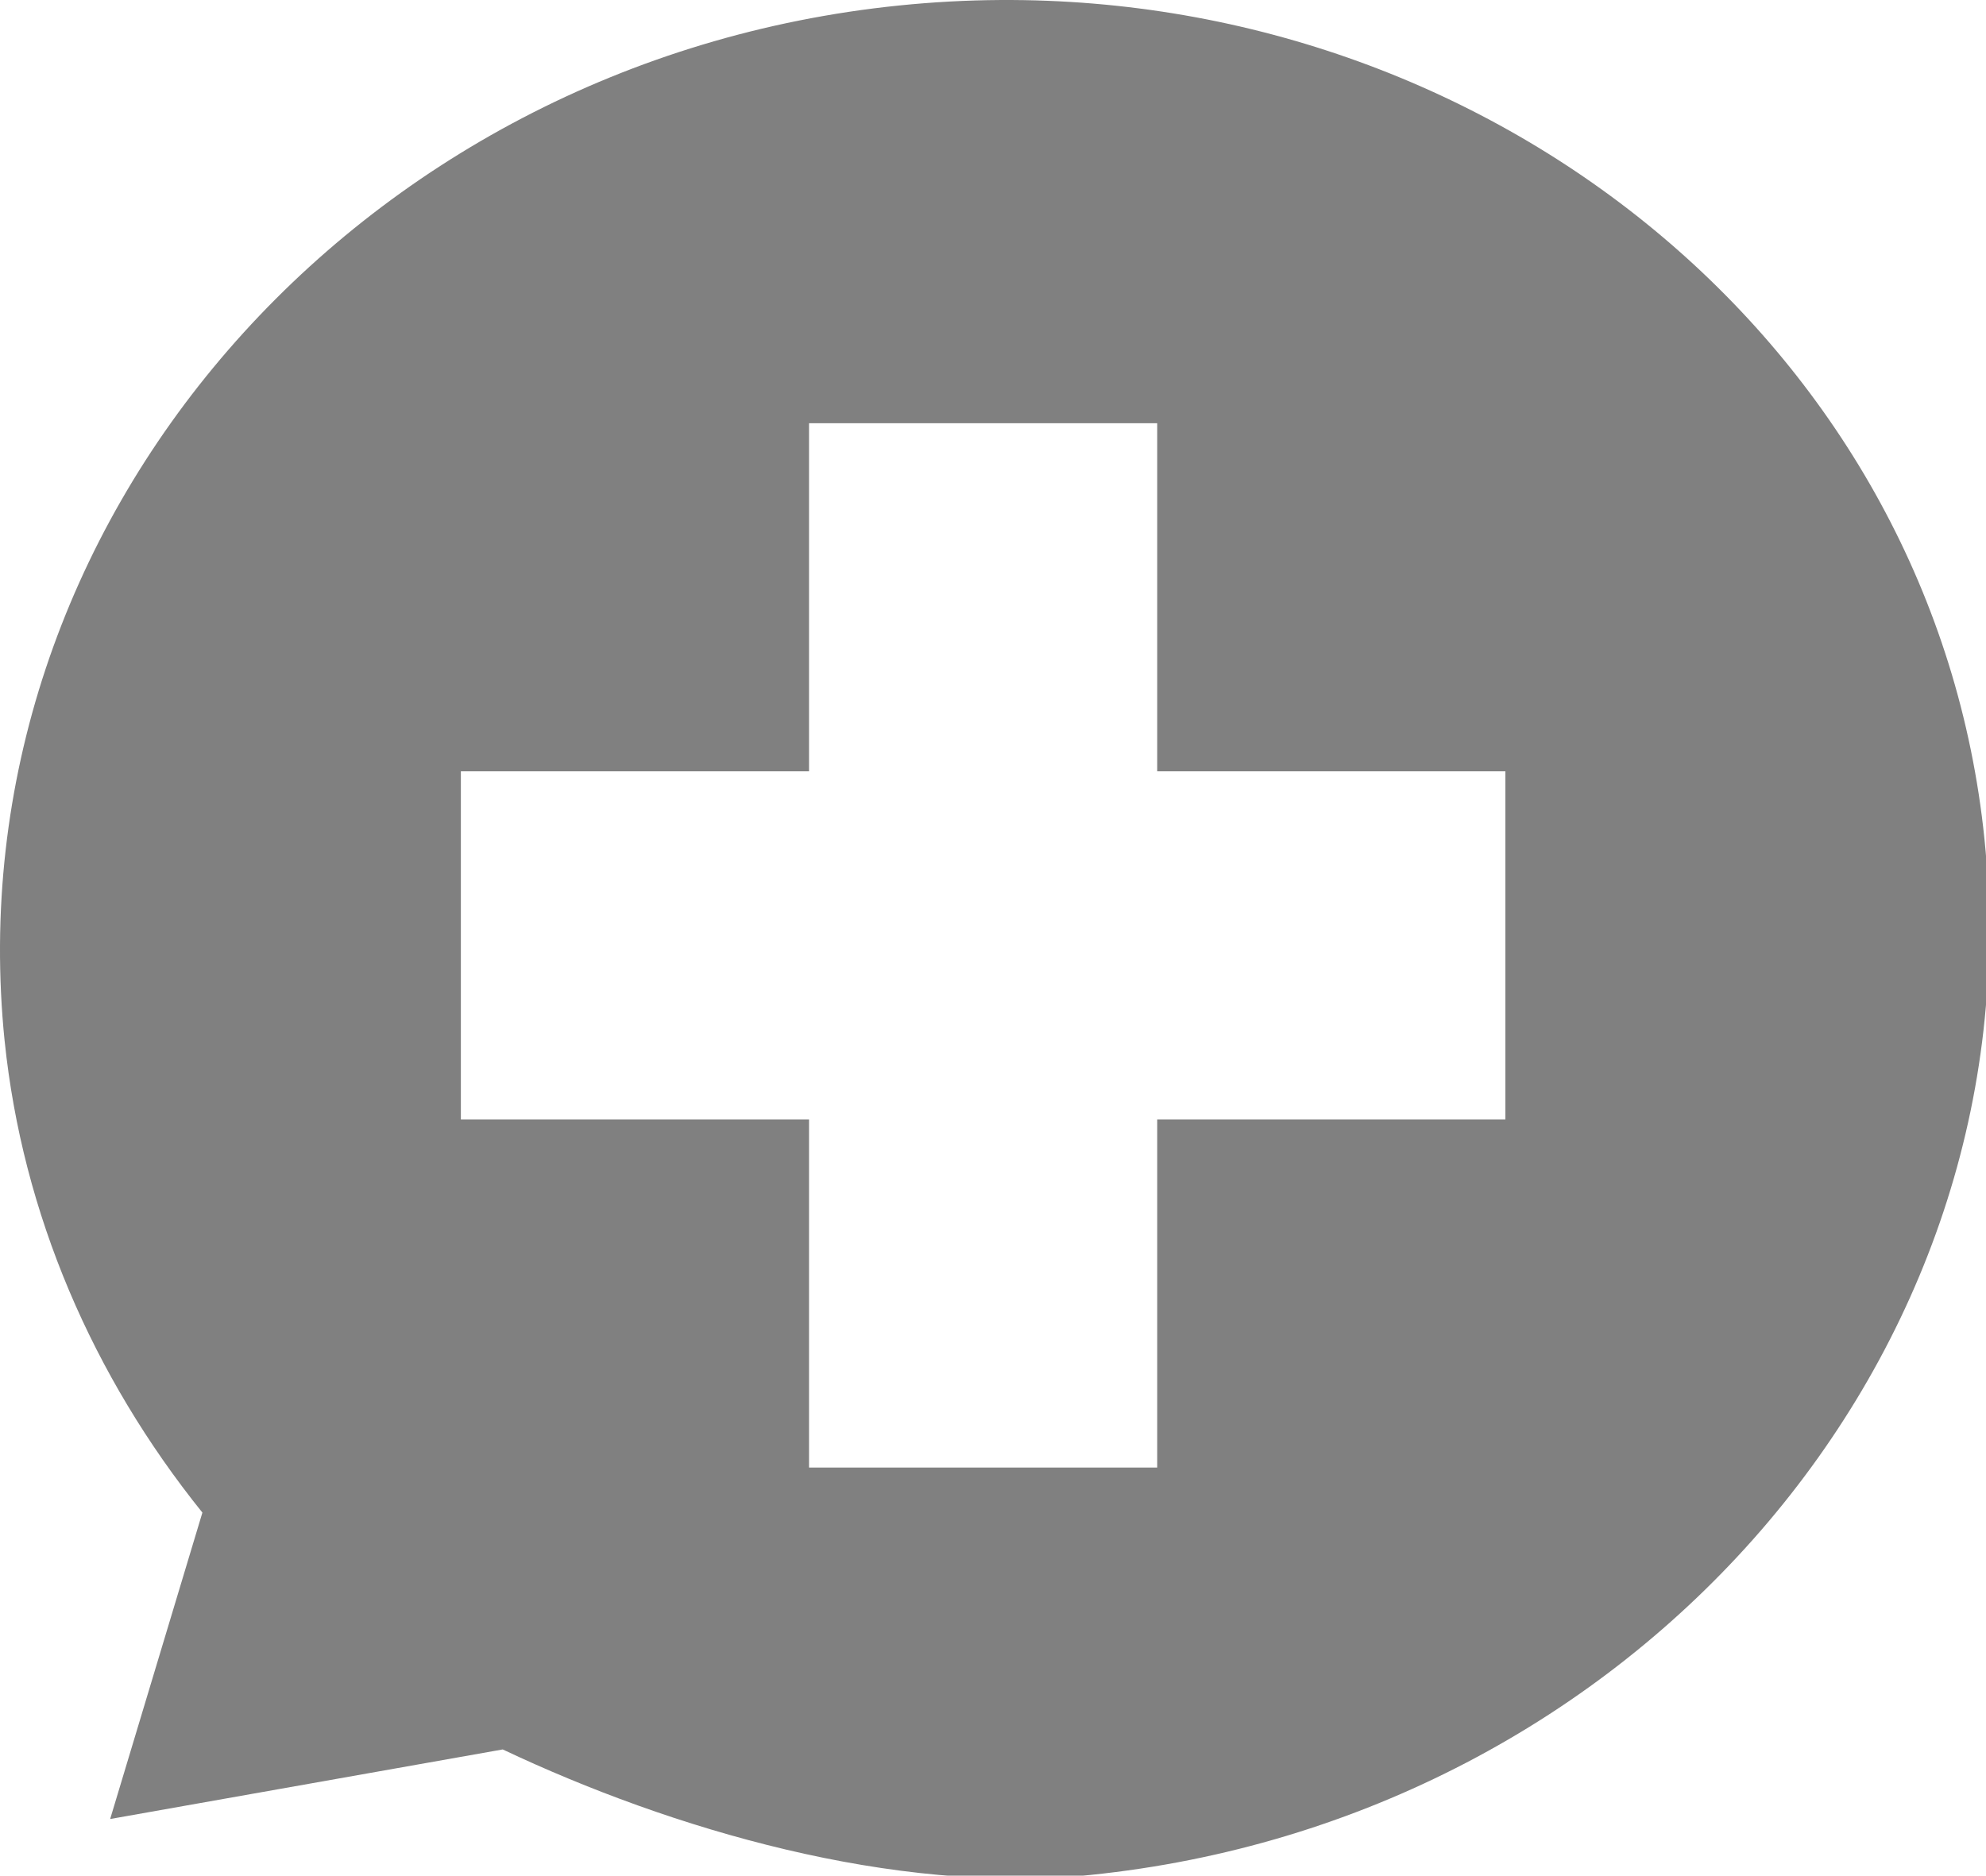 <?xml version="1.0" encoding="UTF-8" standalone="no"?>
<svg
   xmlns:dc="http://purl.org/dc/elements/1.1/"
   xmlns:cc="http://creativecommons.org/ns#"
   xmlns:rdf="http://www.w3.org/1999/02/22-rdf-syntax-ns#"
   xmlns:svg="http://www.w3.org/2000/svg"
   xmlns="http://www.w3.org/2000/svg"
   id="svg844"
   version="1.1"
   viewBox="0 0 177.495 167.663"
   height="167.663mm"
   width="177.495mm">
  <defs
     id="defs838" />
  <g
     transform="translate(-46.19,-30.303)"
     id="layer1">
    <path
       id="path830"
       transform="matrix(0.265,0,0,0.265,46.191,30.303)"
       d="M 337.361,0.004 C 326.079,0.072 314.694,0.68 303.236,1.85 119.918,20.563 -16.265,176.557 1.566,351.242 l 0.008,0.023 v 0.014 C 7.604,409.445 31.216,464.197 68.256,510.234 L 37.148,613.596 169.543,590.129 c 56.759,26.857 131.807,49.055 198.041,42.35 h 0.016 0.006 C 550.923,613.765 687.107,457.771 669.275,283.086 652.559,119.318 506.593,-1.012 337.363,0.006 Z M 272.85,142.768 H 390.273 V 260.189 H 507.695 V 377.613 H 390.273 V 495.037 H 272.85 V 377.613 H 155.426 V 260.189 h 117.424 z"
       style="fill:#808080;fill-opacity:1;stroke:none;stroke-width:48.346;stroke-miterlimit:4;stroke-dasharray:none;stroke-dashoffset:0;stroke-opacity:1;paint-order:stroke fill markers" />
  </g>
</svg>
